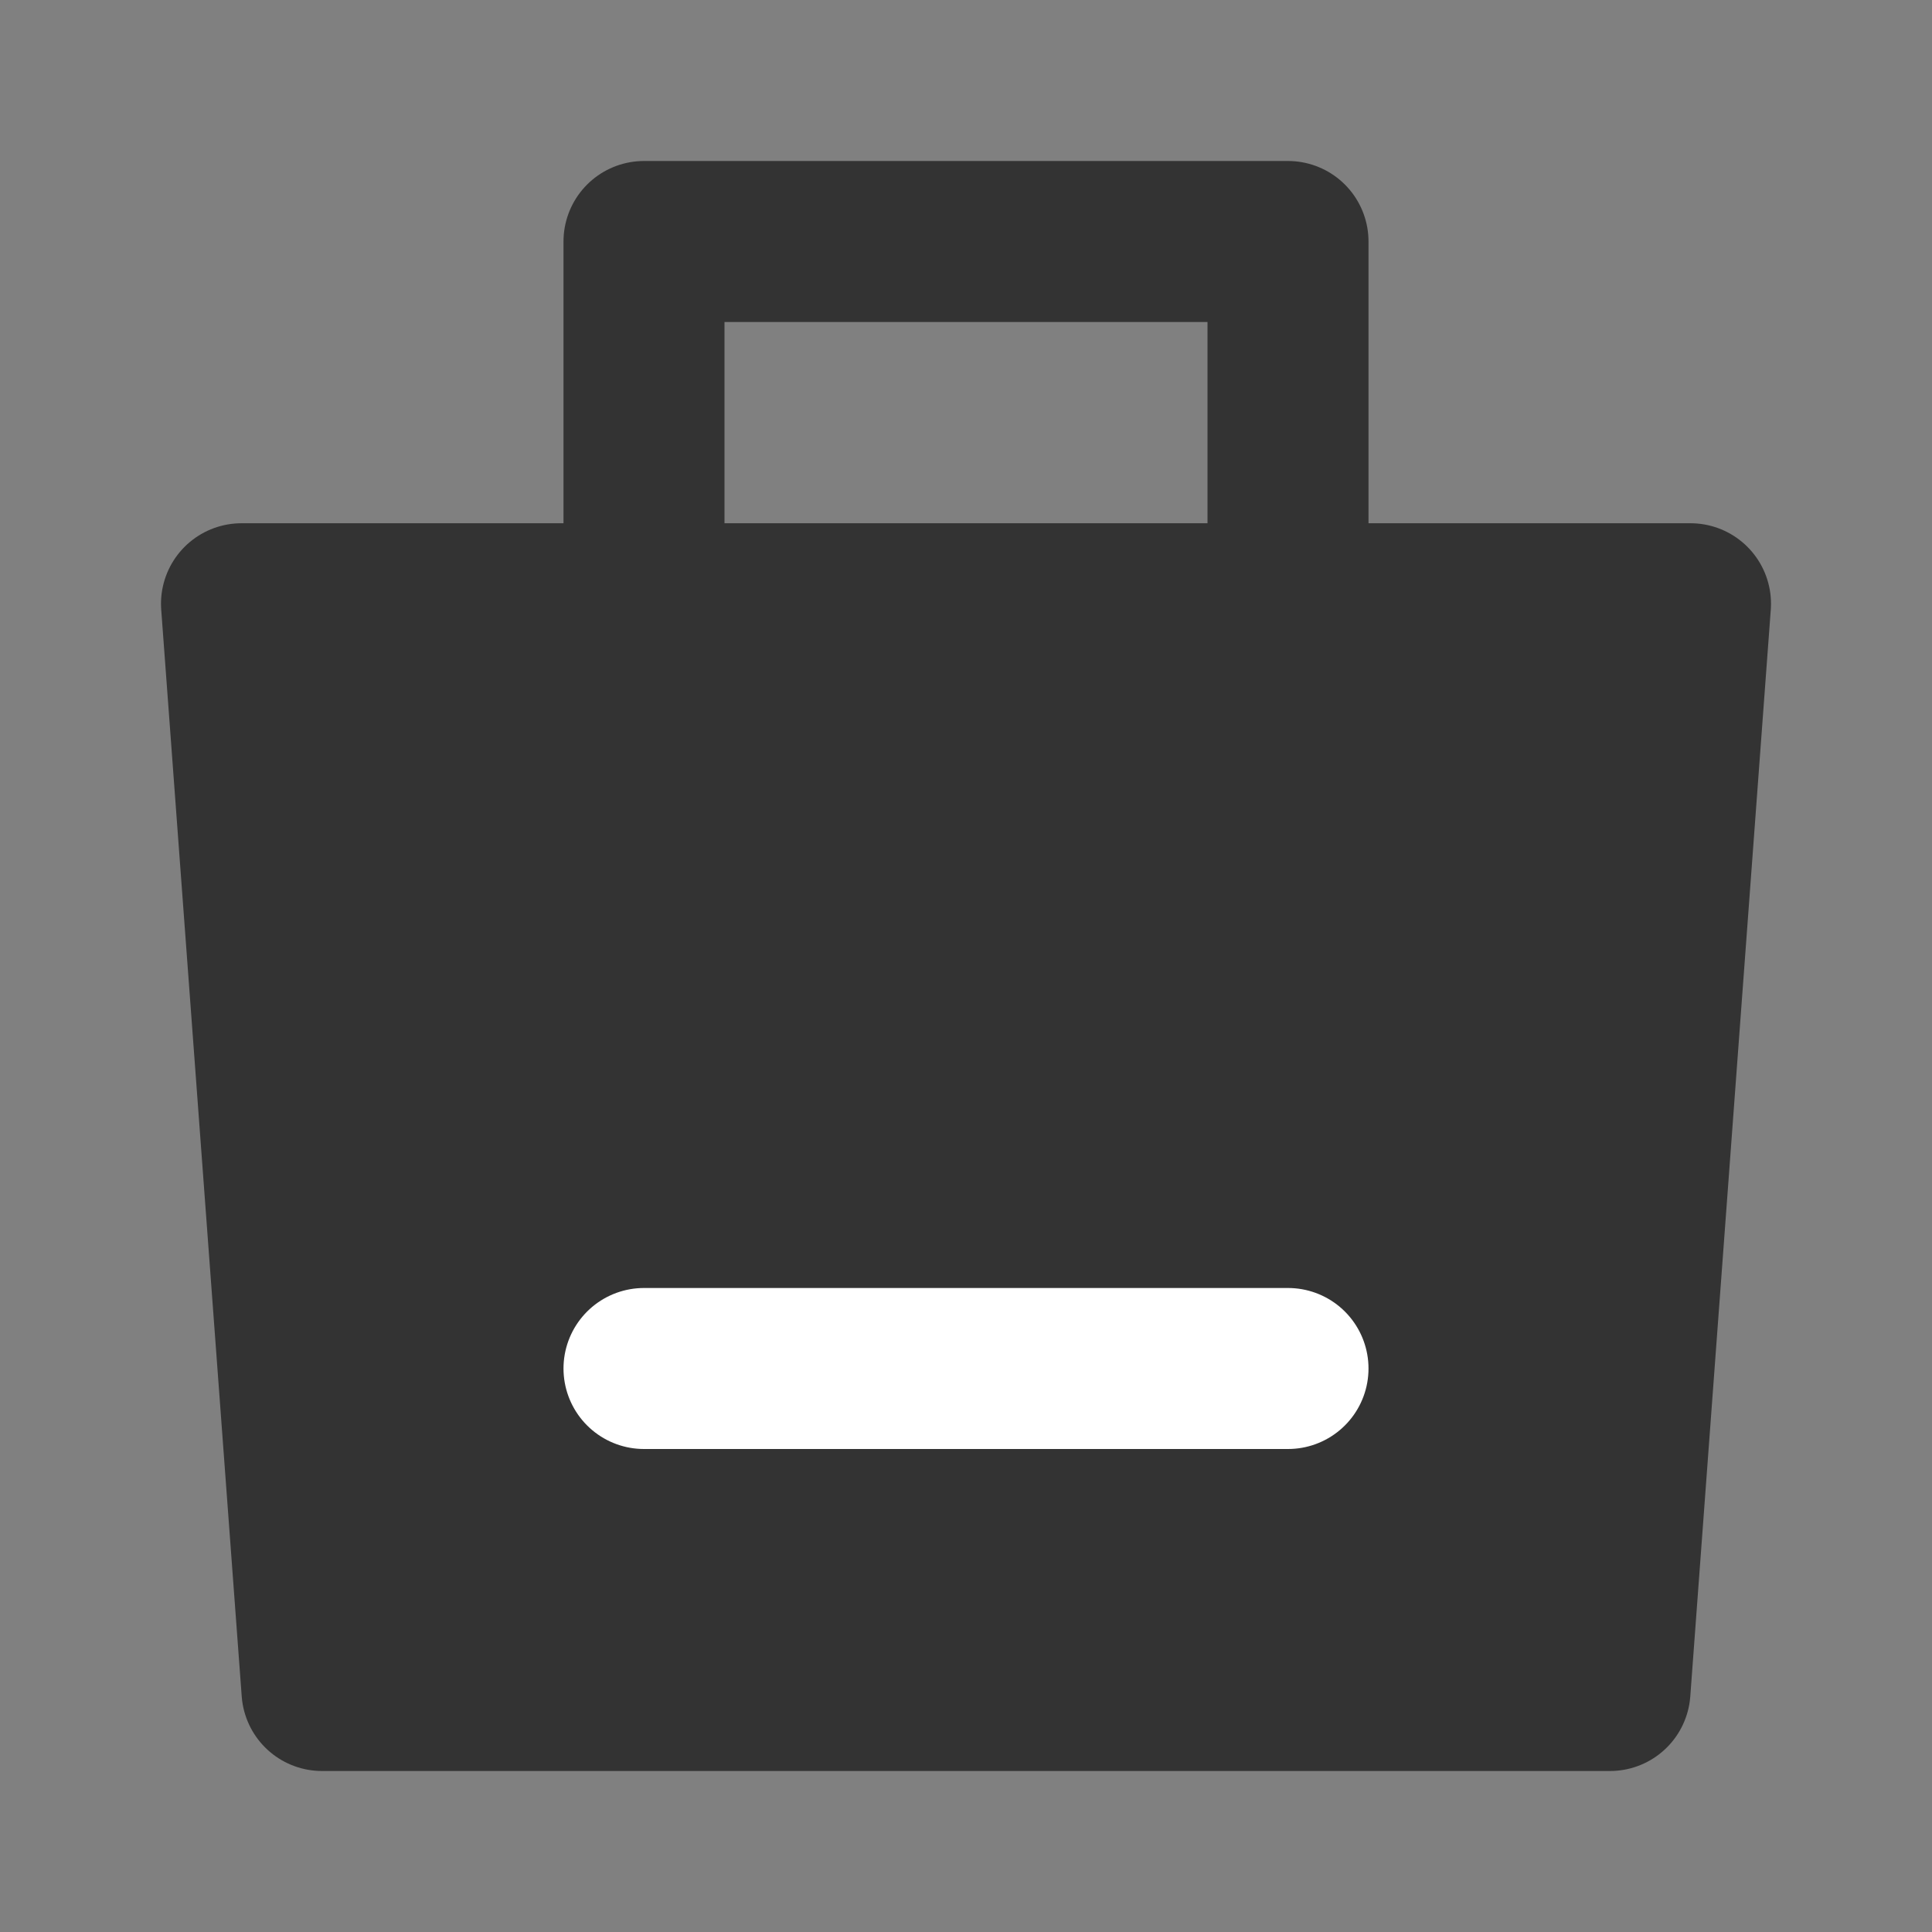 <svg width="24" height="24" viewBox="0 0 24 24" fill="none" xmlns="http://www.w3.org/2000/svg">
<rect x="0" y="0" width="24" height="24" fill="#808080" stroke="none"/>
<path fill-rule="evenodd" clip-rule="evenodd" d="M3 7.5H21L20 21H4L3 7.5Z" fill="#333333" stroke="#333333" stroke-width="2" stroke-linejoin="round"/>
<path d="M8 9.5V3H16V9.5" stroke="#333333" stroke-width="2" stroke-linecap="round" stroke-linejoin="round"/>
<path d="M8 17H16" stroke="white" stroke-width="2" stroke-linecap="round"/>
</svg>
